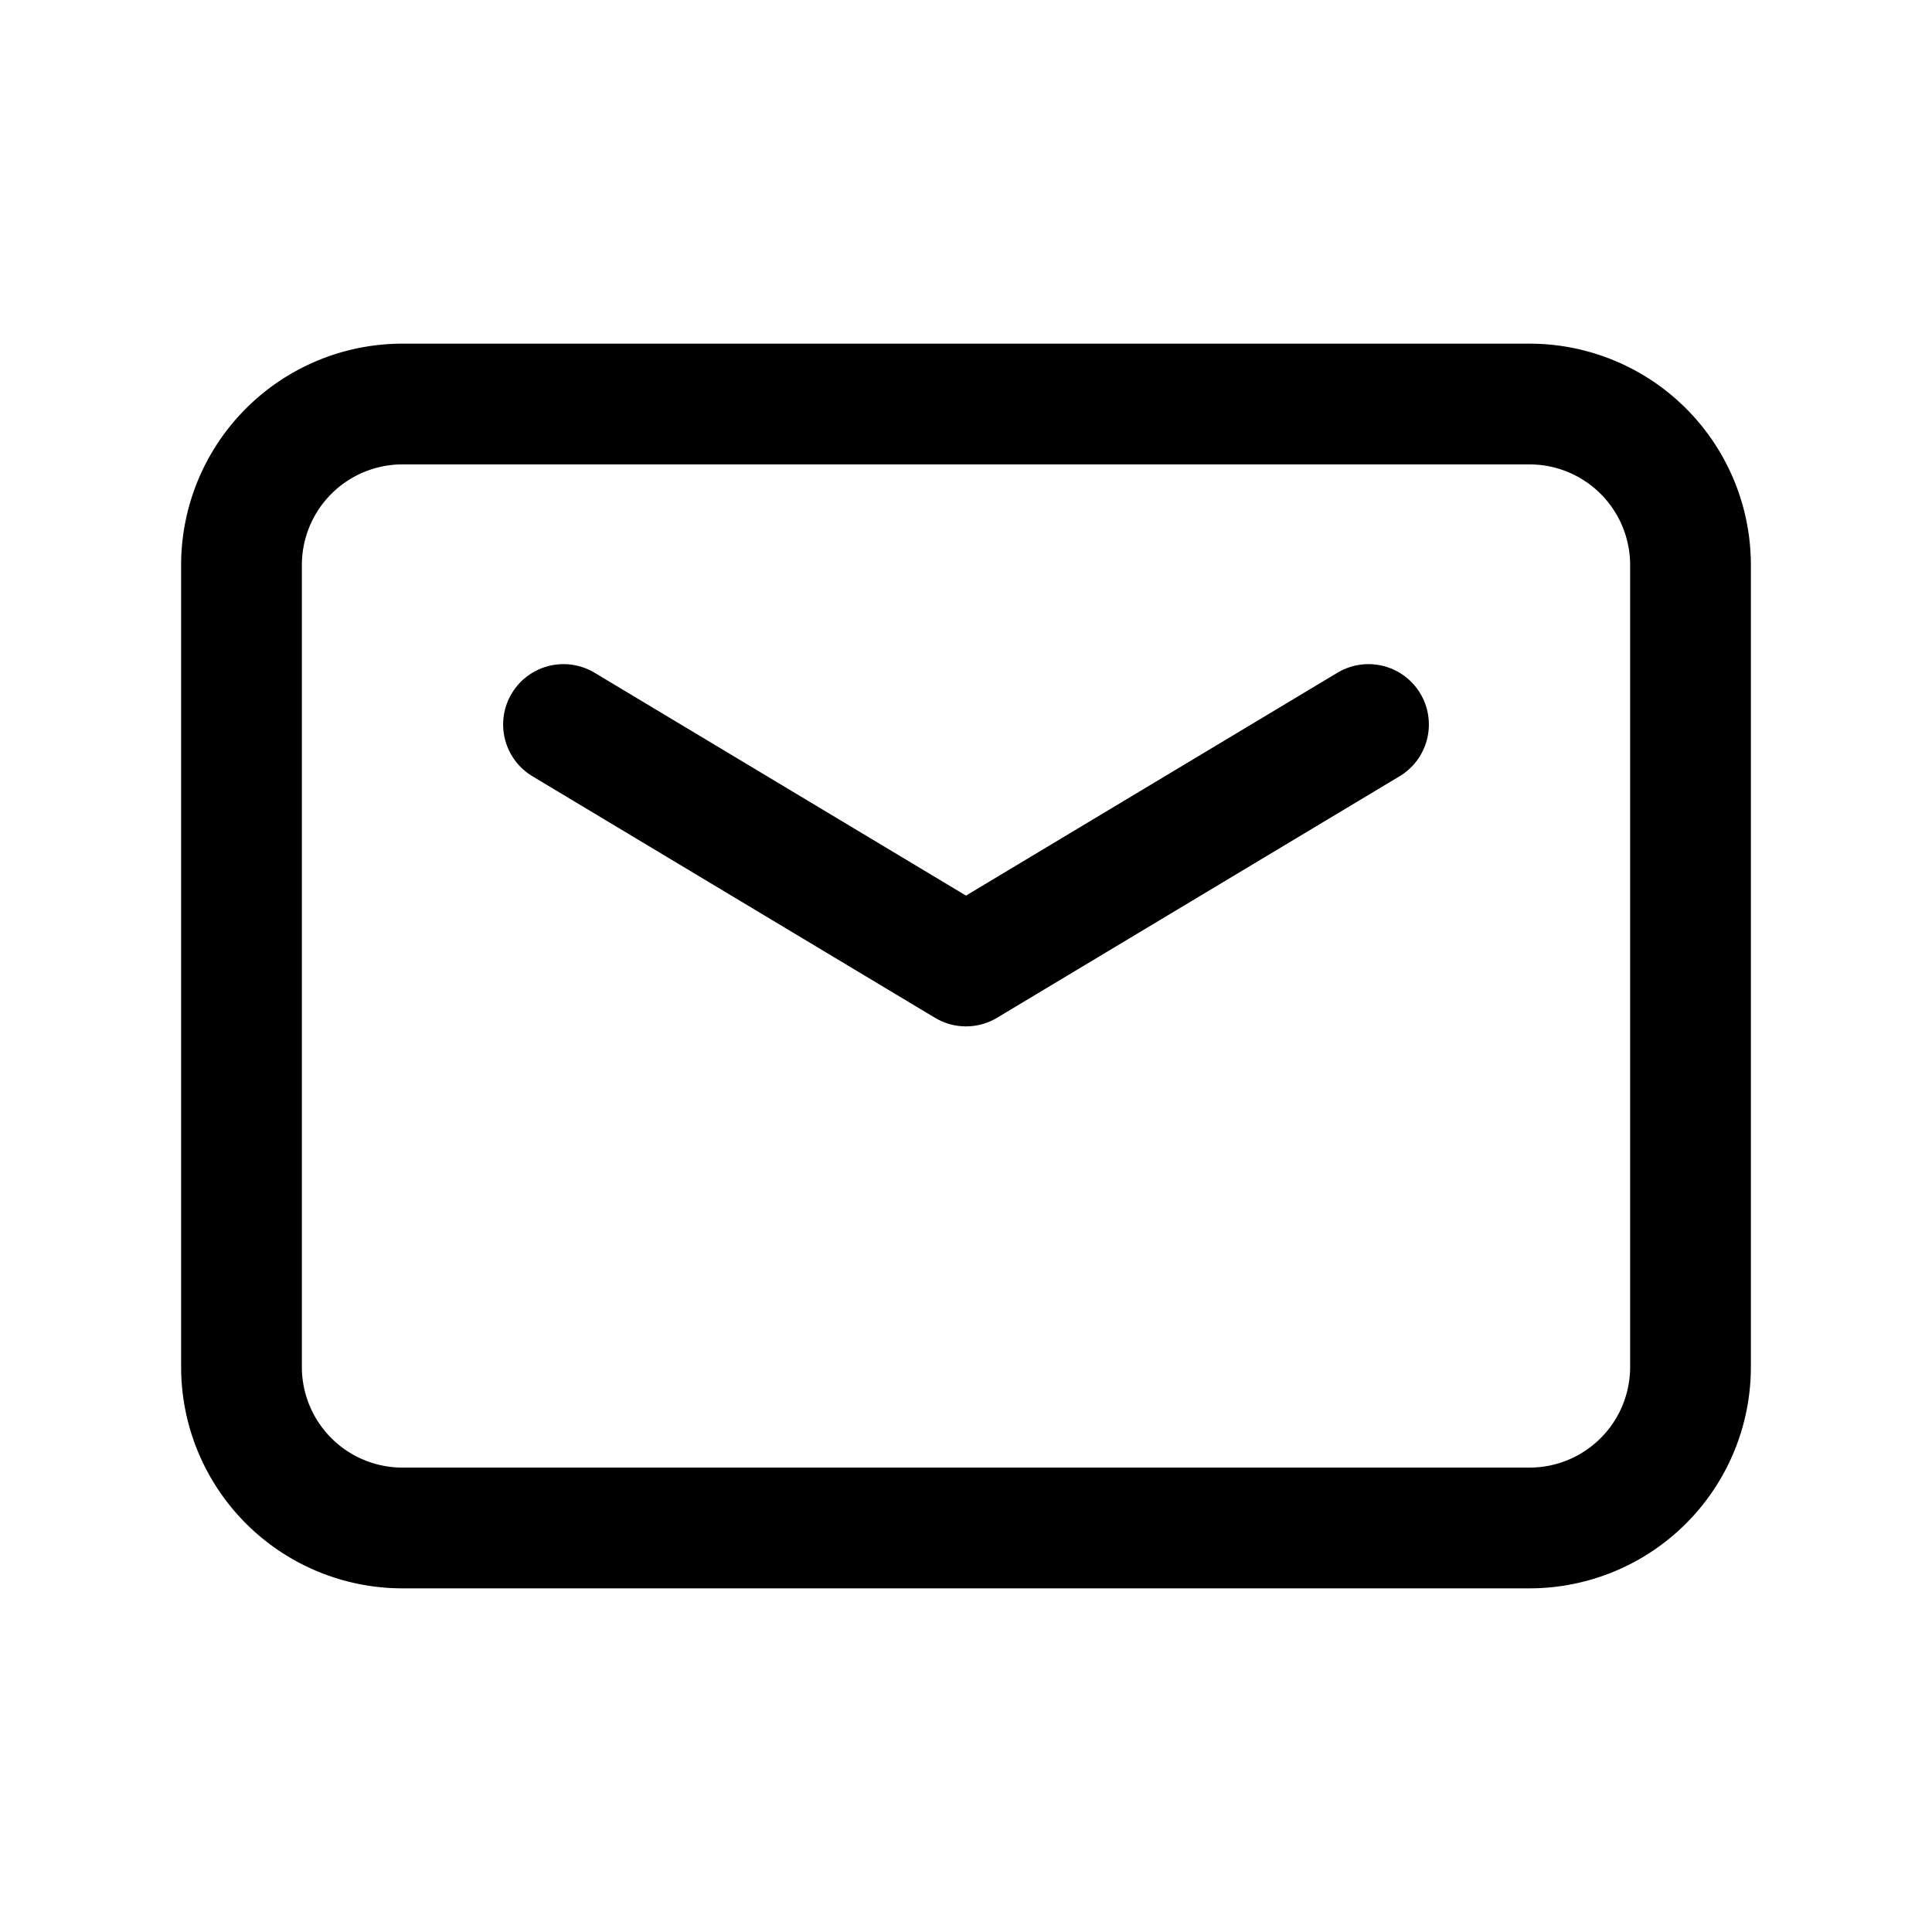 <svg version="1.1" viewBox="0 0 24 24" xmlns="http://www.w3.org/2000/svg"><title>emails letter mail</title><g class="nc-icon-wrapper"><g stroke-linecap="round" stroke-width="1.5" stroke="currentColor" fill="none" stroke-linejoin="round"><path d="M19 18.981H5a2 2 0 0 1-2-2V7.019a2 2 0 0 1 2-2h14a2 2 0 0 1 2 2v9.963a2 2 0 0 1-2 1.999z"/><path d="M17 9l-5 3-5-3"/></g><path fill="none" d="M0 0h24v24H0z"/></g></svg>